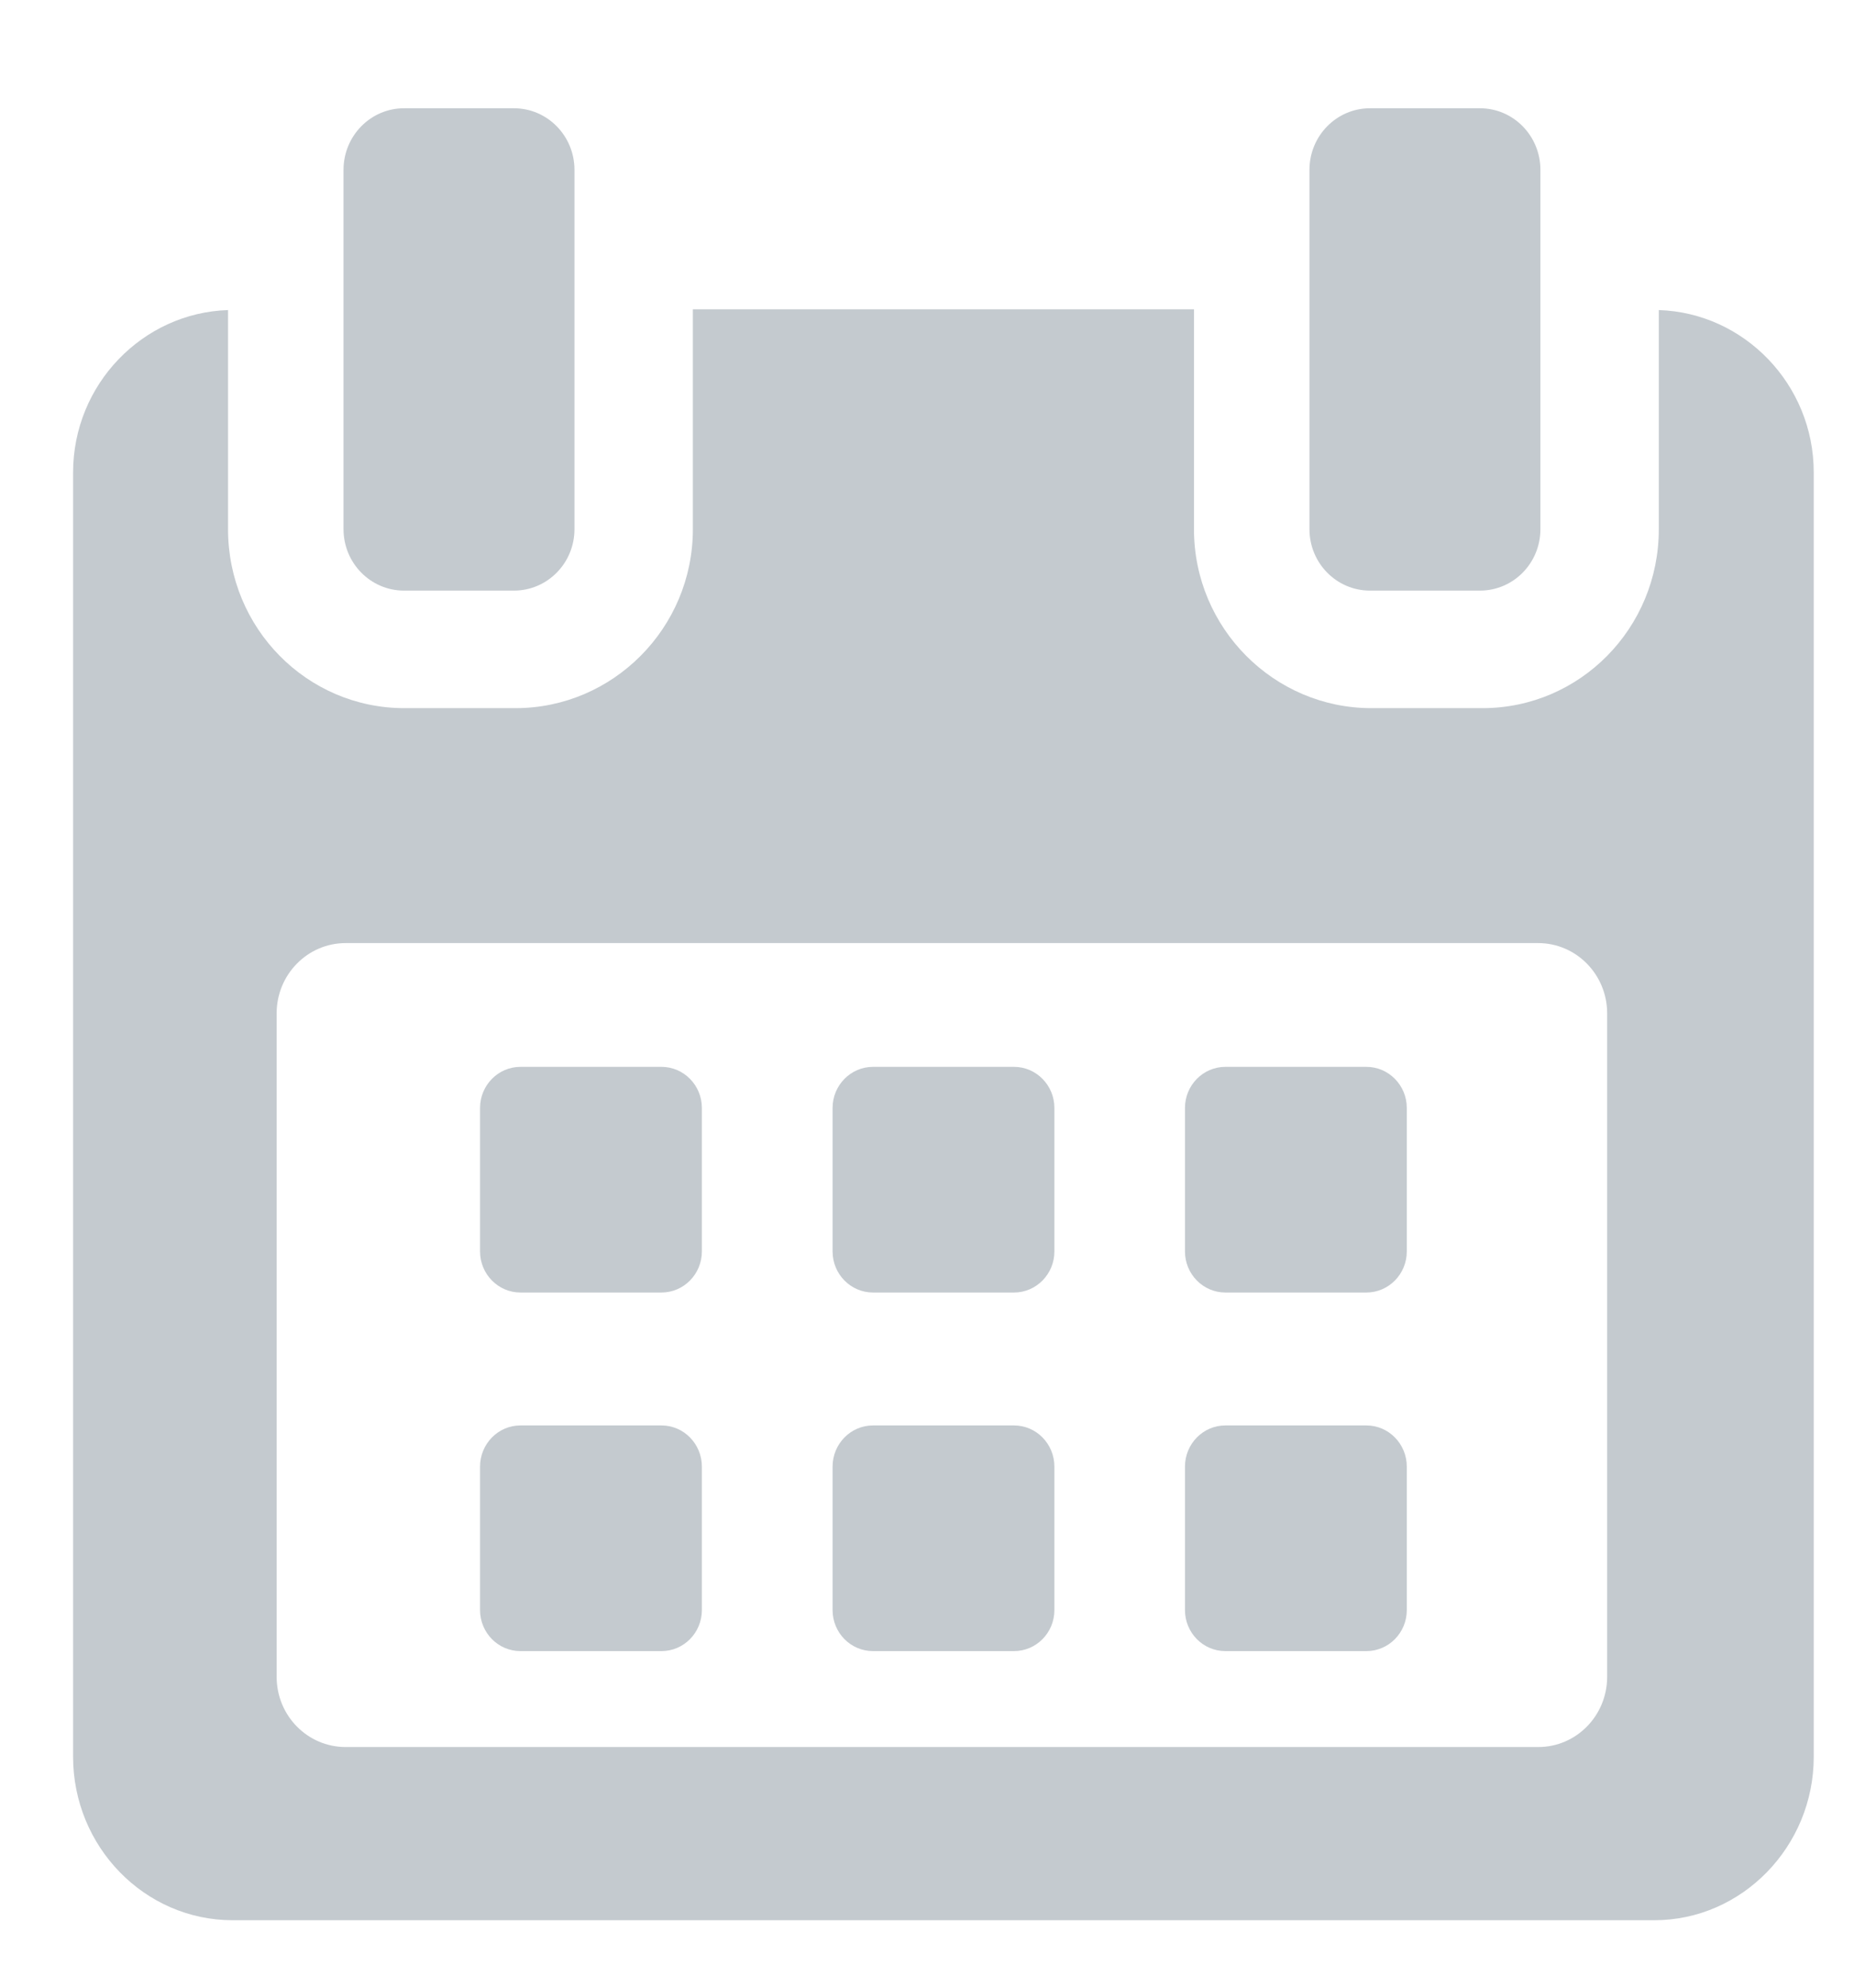 <svg width="14" height="15" viewBox="0 0 14 15" fill="none" xmlns="http://www.w3.org/2000/svg">
<g clip-path="url(#clip0_574_255)">
<path d="M5.3 8.361C5.3 8.19 5.163 8.051 4.995 8.051H3.93C3.762 8.051 3.625 8.19 3.625 8.361V9.444C3.625 9.615 3.762 9.754 3.93 9.754H4.995C5.163 9.754 5.3 9.615 5.3 9.444V8.361Z" fill="#C4CACF"/>
<path d="M7.962 8.361C7.962 8.19 7.825 8.051 7.657 8.051H6.592C6.424 8.051 6.287 8.19 6.287 8.361V9.444C6.287 9.615 6.424 9.754 6.592 9.754H7.657C7.825 9.754 7.962 9.615 7.962 9.444V8.361Z" fill="#C4CACF"/>
<path d="M10.623 8.361C10.623 8.19 10.486 8.051 10.318 8.051H9.253C9.085 8.051 8.948 8.19 8.948 8.361V9.444C8.948 9.615 9.085 9.754 9.253 9.754H10.318C10.486 9.754 10.623 9.615 10.623 9.444V8.361Z" fill="#C4CACF"/>
<path d="M5.3 11.068C5.3 10.896 5.163 10.757 4.995 10.757H3.93C3.762 10.757 3.625 10.896 3.625 11.068V12.15C3.625 12.322 3.762 12.46 3.93 12.46H4.995C5.163 12.46 5.3 12.322 5.3 12.15V11.068Z" fill="#C4CACF"/>
<path d="M7.962 11.068C7.962 10.896 7.825 10.757 7.657 10.757H6.592C6.424 10.757 6.287 10.896 6.287 11.068V12.15C6.287 12.322 6.424 12.46 6.592 12.46H7.657C7.825 12.46 7.962 12.322 7.962 12.15V11.068Z" fill="#C4CACF"/>
<path d="M10.623 11.068C10.623 10.896 10.486 10.757 10.318 10.757H9.253C9.085 10.757 8.948 10.896 8.948 11.068V12.15C8.948 12.322 9.085 12.46 9.253 12.46H10.318C10.486 12.46 10.623 12.322 10.623 12.15V11.068Z" fill="#C4CACF"/>
<path d="M12.526 2.34V3.994C12.526 4.741 11.93 5.344 11.195 5.344H10.355C9.621 5.344 9.016 4.741 9.016 3.994V2.334H5.232V3.994C5.232 4.741 4.627 5.344 3.893 5.344H3.053C2.318 5.344 1.722 4.741 1.722 3.994V2.34C1.079 2.36 0.552 2.9 0.552 3.565V13.258C0.552 13.935 1.091 14.491 1.757 14.491H12.492C13.156 14.491 13.696 13.933 13.696 13.258V3.565C13.696 2.9 13.169 2.36 12.526 2.34ZM12.136 12.654C12.136 12.947 11.903 13.184 11.616 13.184H2.61C2.322 13.184 2.089 12.947 2.089 12.654V7.647C2.089 7.355 2.322 7.117 2.61 7.117H11.615C11.903 7.117 12.136 7.355 12.136 7.647L12.136 12.654Z" fill="#C4CACF"/>
<path d="M3.051 4.457H3.881C4.133 4.457 4.338 4.25 4.338 3.993V1.282C4.338 1.025 4.133 0.817 3.881 0.817H3.051C2.799 0.817 2.594 1.025 2.594 1.282V3.993C2.594 4.25 2.799 4.457 3.051 4.457Z" fill="#C4CACF"/>
<path d="M10.345 4.457H11.175C11.428 4.457 11.632 4.25 11.632 3.993V1.282C11.632 1.025 11.428 0.817 11.175 0.817H10.345C10.093 0.817 9.888 1.025 9.888 1.282V3.993C9.888 4.25 10.093 4.457 10.345 4.457Z" fill="#C4CACF"/>
</g>
<defs>
<clipPath id="clip0_574_255">
<rect width="13.443" height="13.673" fill="white" transform="translate(0.403 0.817)"/>
</clipPath>
</defs>
</svg>
